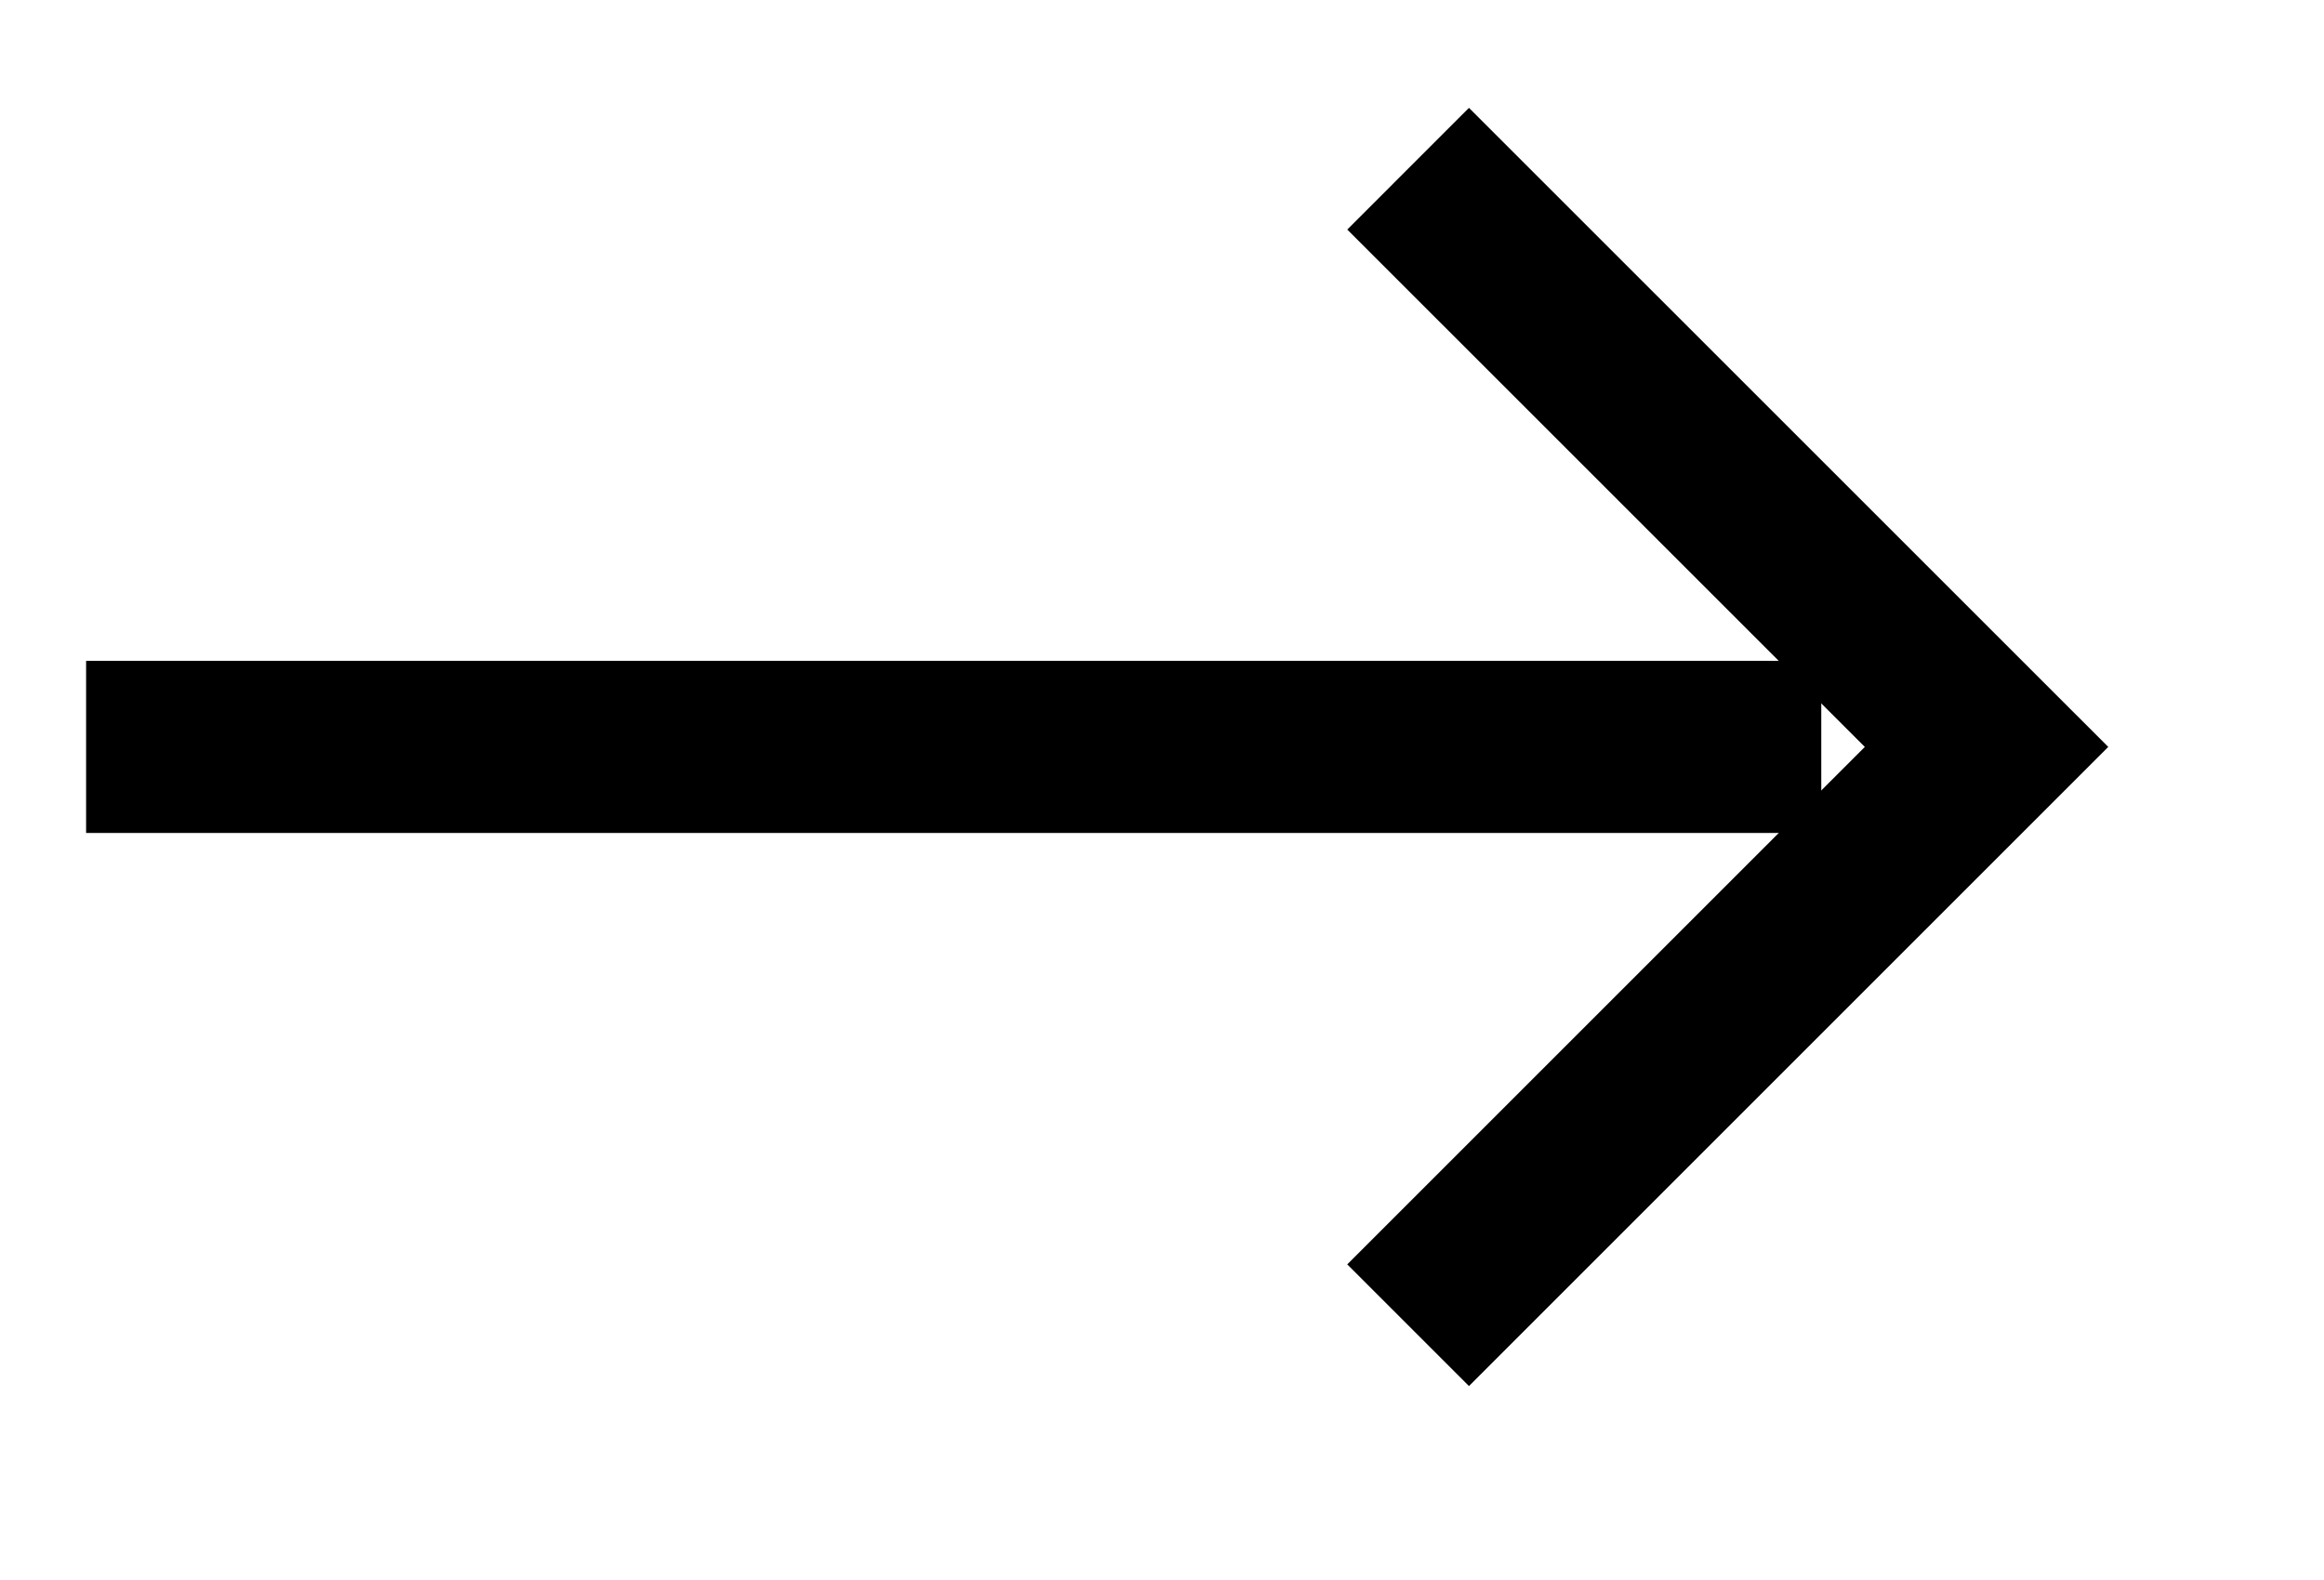 <svg xmlns="http://www.w3.org/2000/svg" xmlns:xlink="http://www.w3.org/1999/xlink" width="28.125px" height="19.124px">
                <path fill-rule="evenodd" stroke="rgb(0, 0, 0)" stroke-width="2.083px" stroke-linecap="butt" stroke-linejoin="miter" fill="none" d="M1.042,9.041 L22.041,9.041 " />
                <path fill-rule="evenodd" stroke="rgb(0, 0, 0)" stroke-width="2.083px" stroke-linecap="butt" stroke-linejoin="miter" fill="none" d="M17.041,2.042 L24.041,9.041 L17.041,16.041 " />
              </svg>